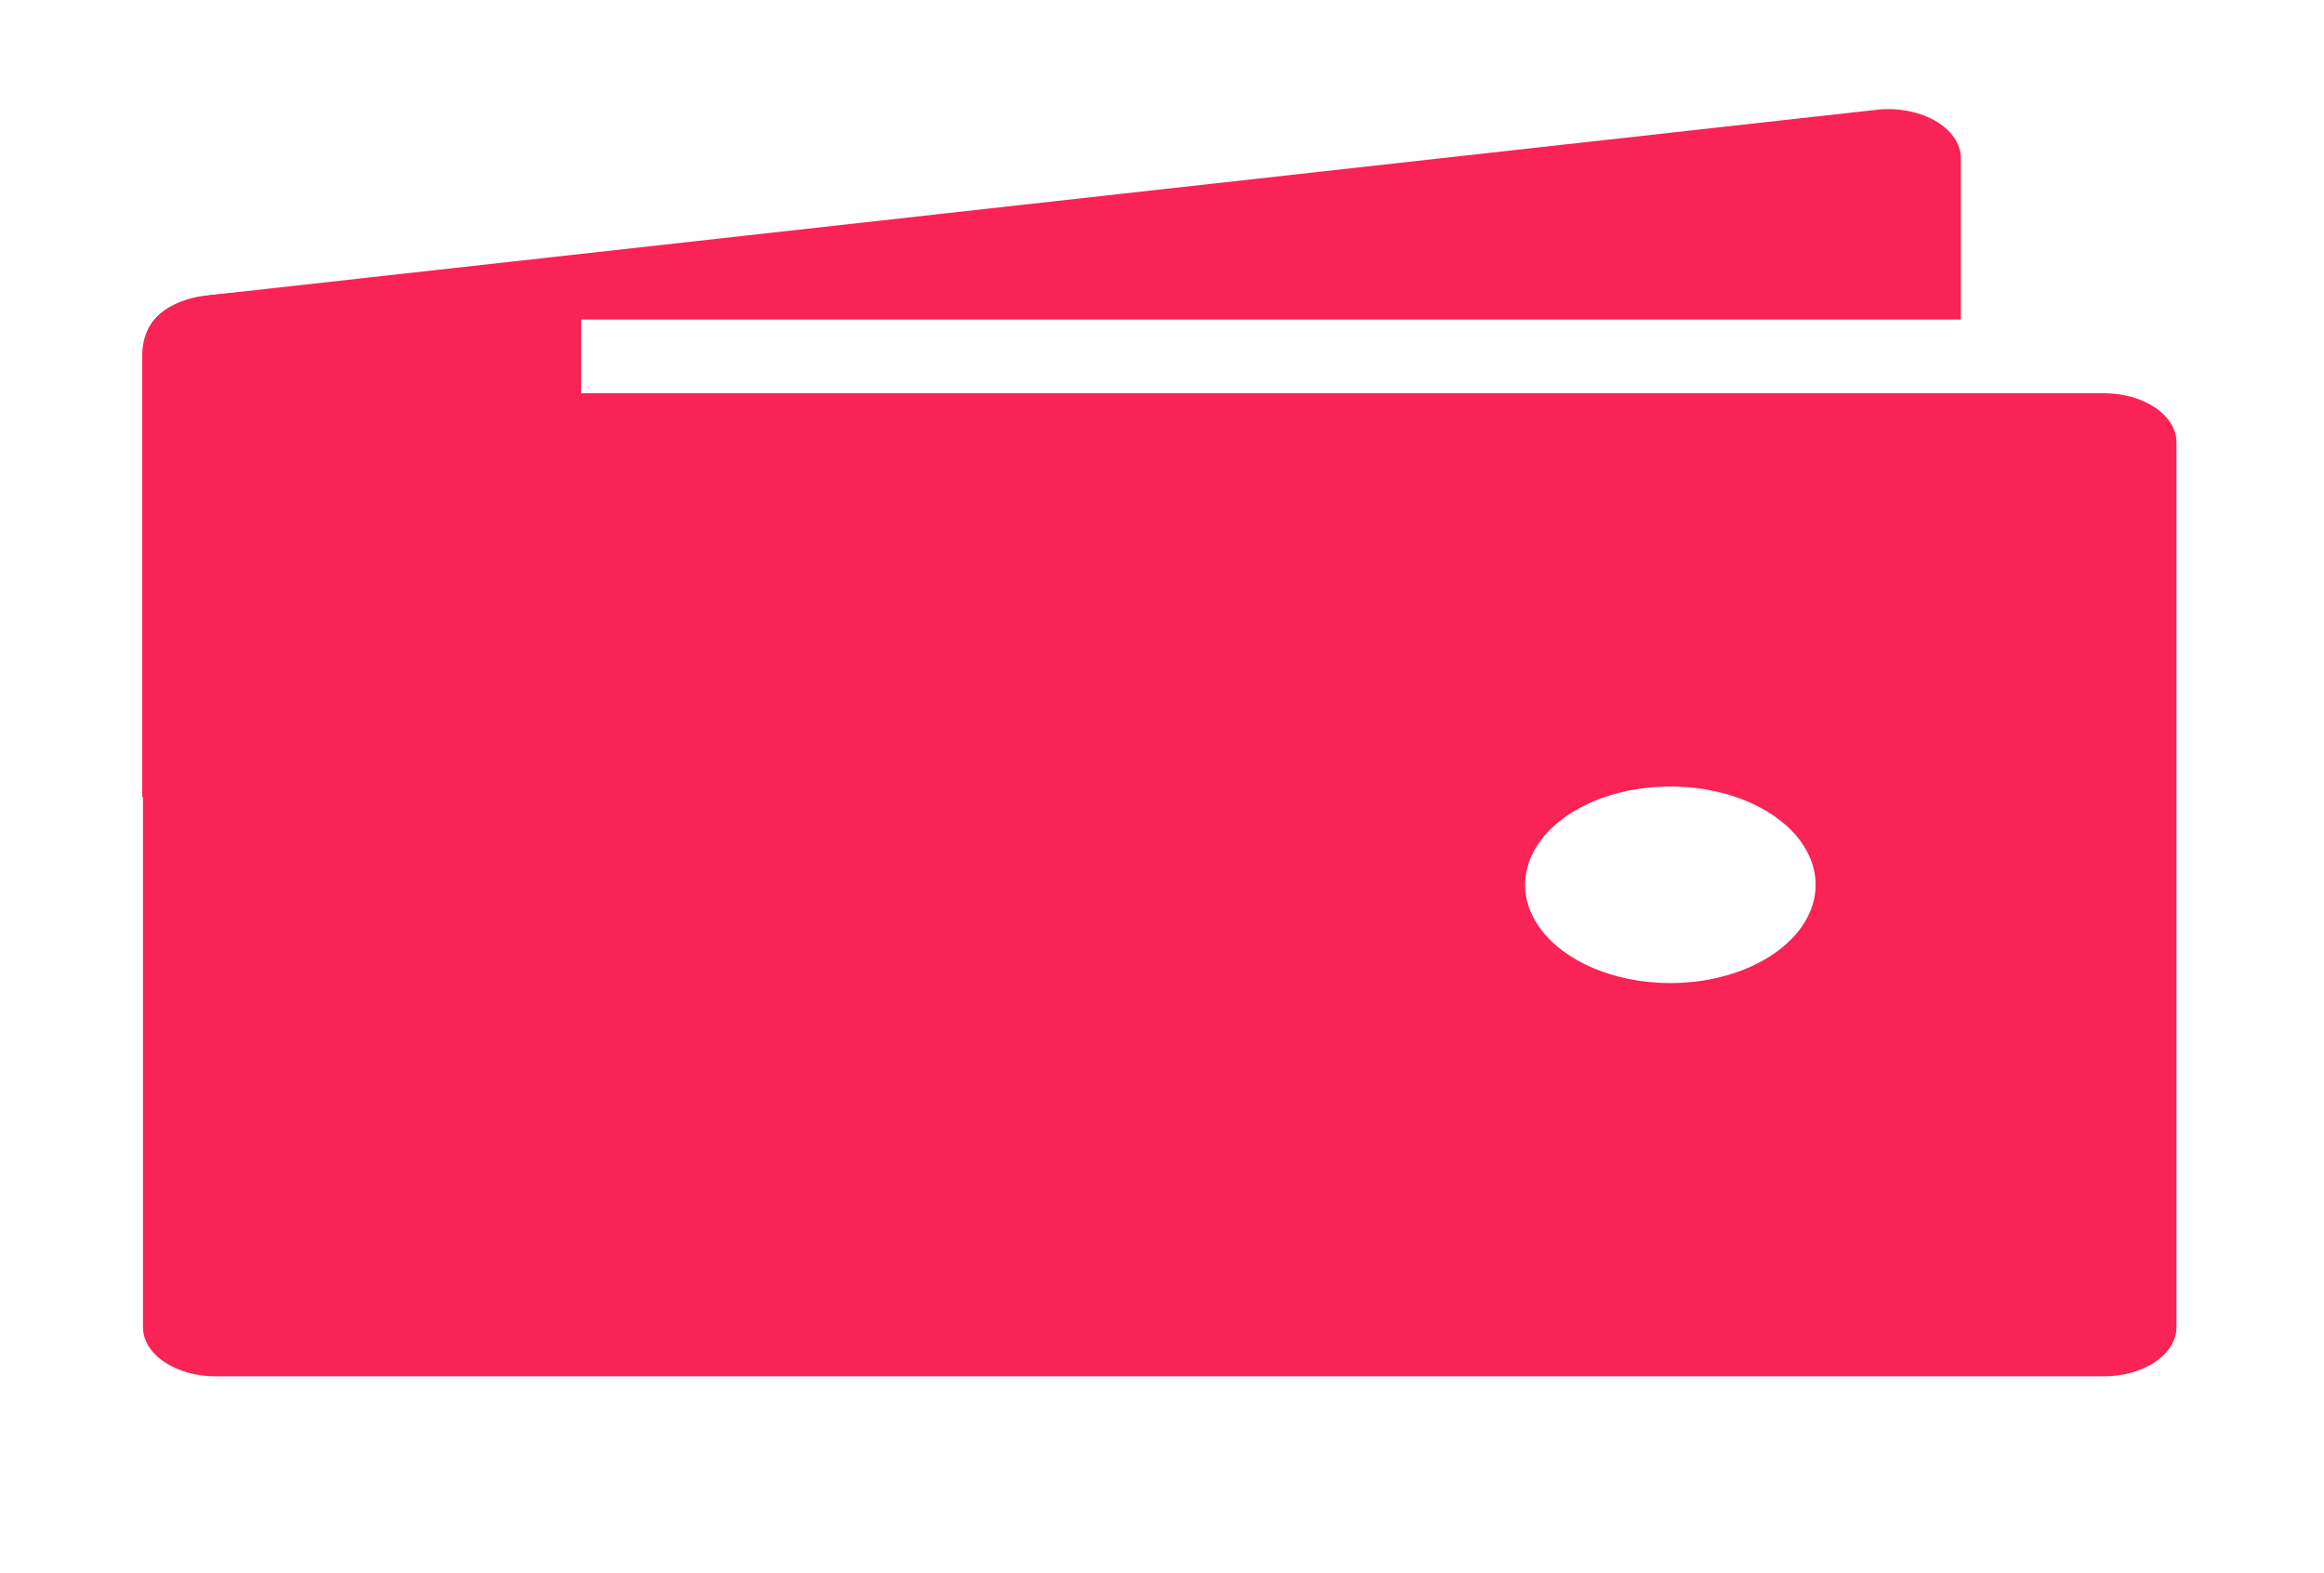 <svg width="99" height="67" viewBox="0 0 99 67" fill="none" xmlns="http://www.w3.org/2000/svg">
<path d="M9.185 13.609H83.531V6.742C83.531 6.432 83.43 6.126 83.234 5.846C83.038 5.566 82.753 5.319 82.399 5.123C82.045 4.926 81.631 4.785 81.187 4.71C80.742 4.635 80.279 4.628 79.83 4.689L8.674 12.603C8.144 12.675 7.651 12.838 7.244 13.079C6.837 13.319 6.53 13.628 6.354 13.973C7.255 13.732 8.215 13.609 9.185 13.609Z" fill="#F92356"/>
<path d="M89.622 16.75H9.185C8.364 16.75 7.577 16.971 6.997 17.363C6.417 17.756 6.091 18.288 6.091 18.844V56.531C6.091 57.087 6.417 57.619 6.997 58.012C7.577 58.404 8.364 58.625 9.185 58.625H89.622C90.443 58.625 91.23 58.404 91.81 58.012C92.39 57.619 92.716 57.087 92.716 56.531V18.844C92.716 18.288 92.39 17.756 91.81 17.363C91.23 16.971 90.443 16.75 89.622 16.75ZM71.156 41.875C69.933 41.875 68.736 41.629 67.719 41.169C66.701 40.709 65.908 40.055 65.44 39.29C64.971 38.525 64.849 37.683 65.088 36.871C65.326 36.058 65.916 35.312 66.781 34.727C67.646 34.141 68.749 33.742 69.949 33.581C71.149 33.419 72.394 33.502 73.524 33.819C74.655 34.136 75.621 34.672 76.301 35.361C76.981 36.05 77.344 36.859 77.344 37.688C77.344 38.798 76.692 39.863 75.531 40.648C74.371 41.434 72.797 41.875 71.156 41.875Z" fill="#F92356"/>
<path d="M6.058 33.958V15.18C6.058 13.566 7.164 12.761 9.04 12.562C15.846 11.839 30.035 11.45 30.035 11.45C30.035 11.45 28.424 13.544 24.75 13.544V16.75C28.327 16.75 30.808 19.825 30.808 19.825L16.403 30.883L6.058 33.958Z" fill="#F92356"/>
</svg>
